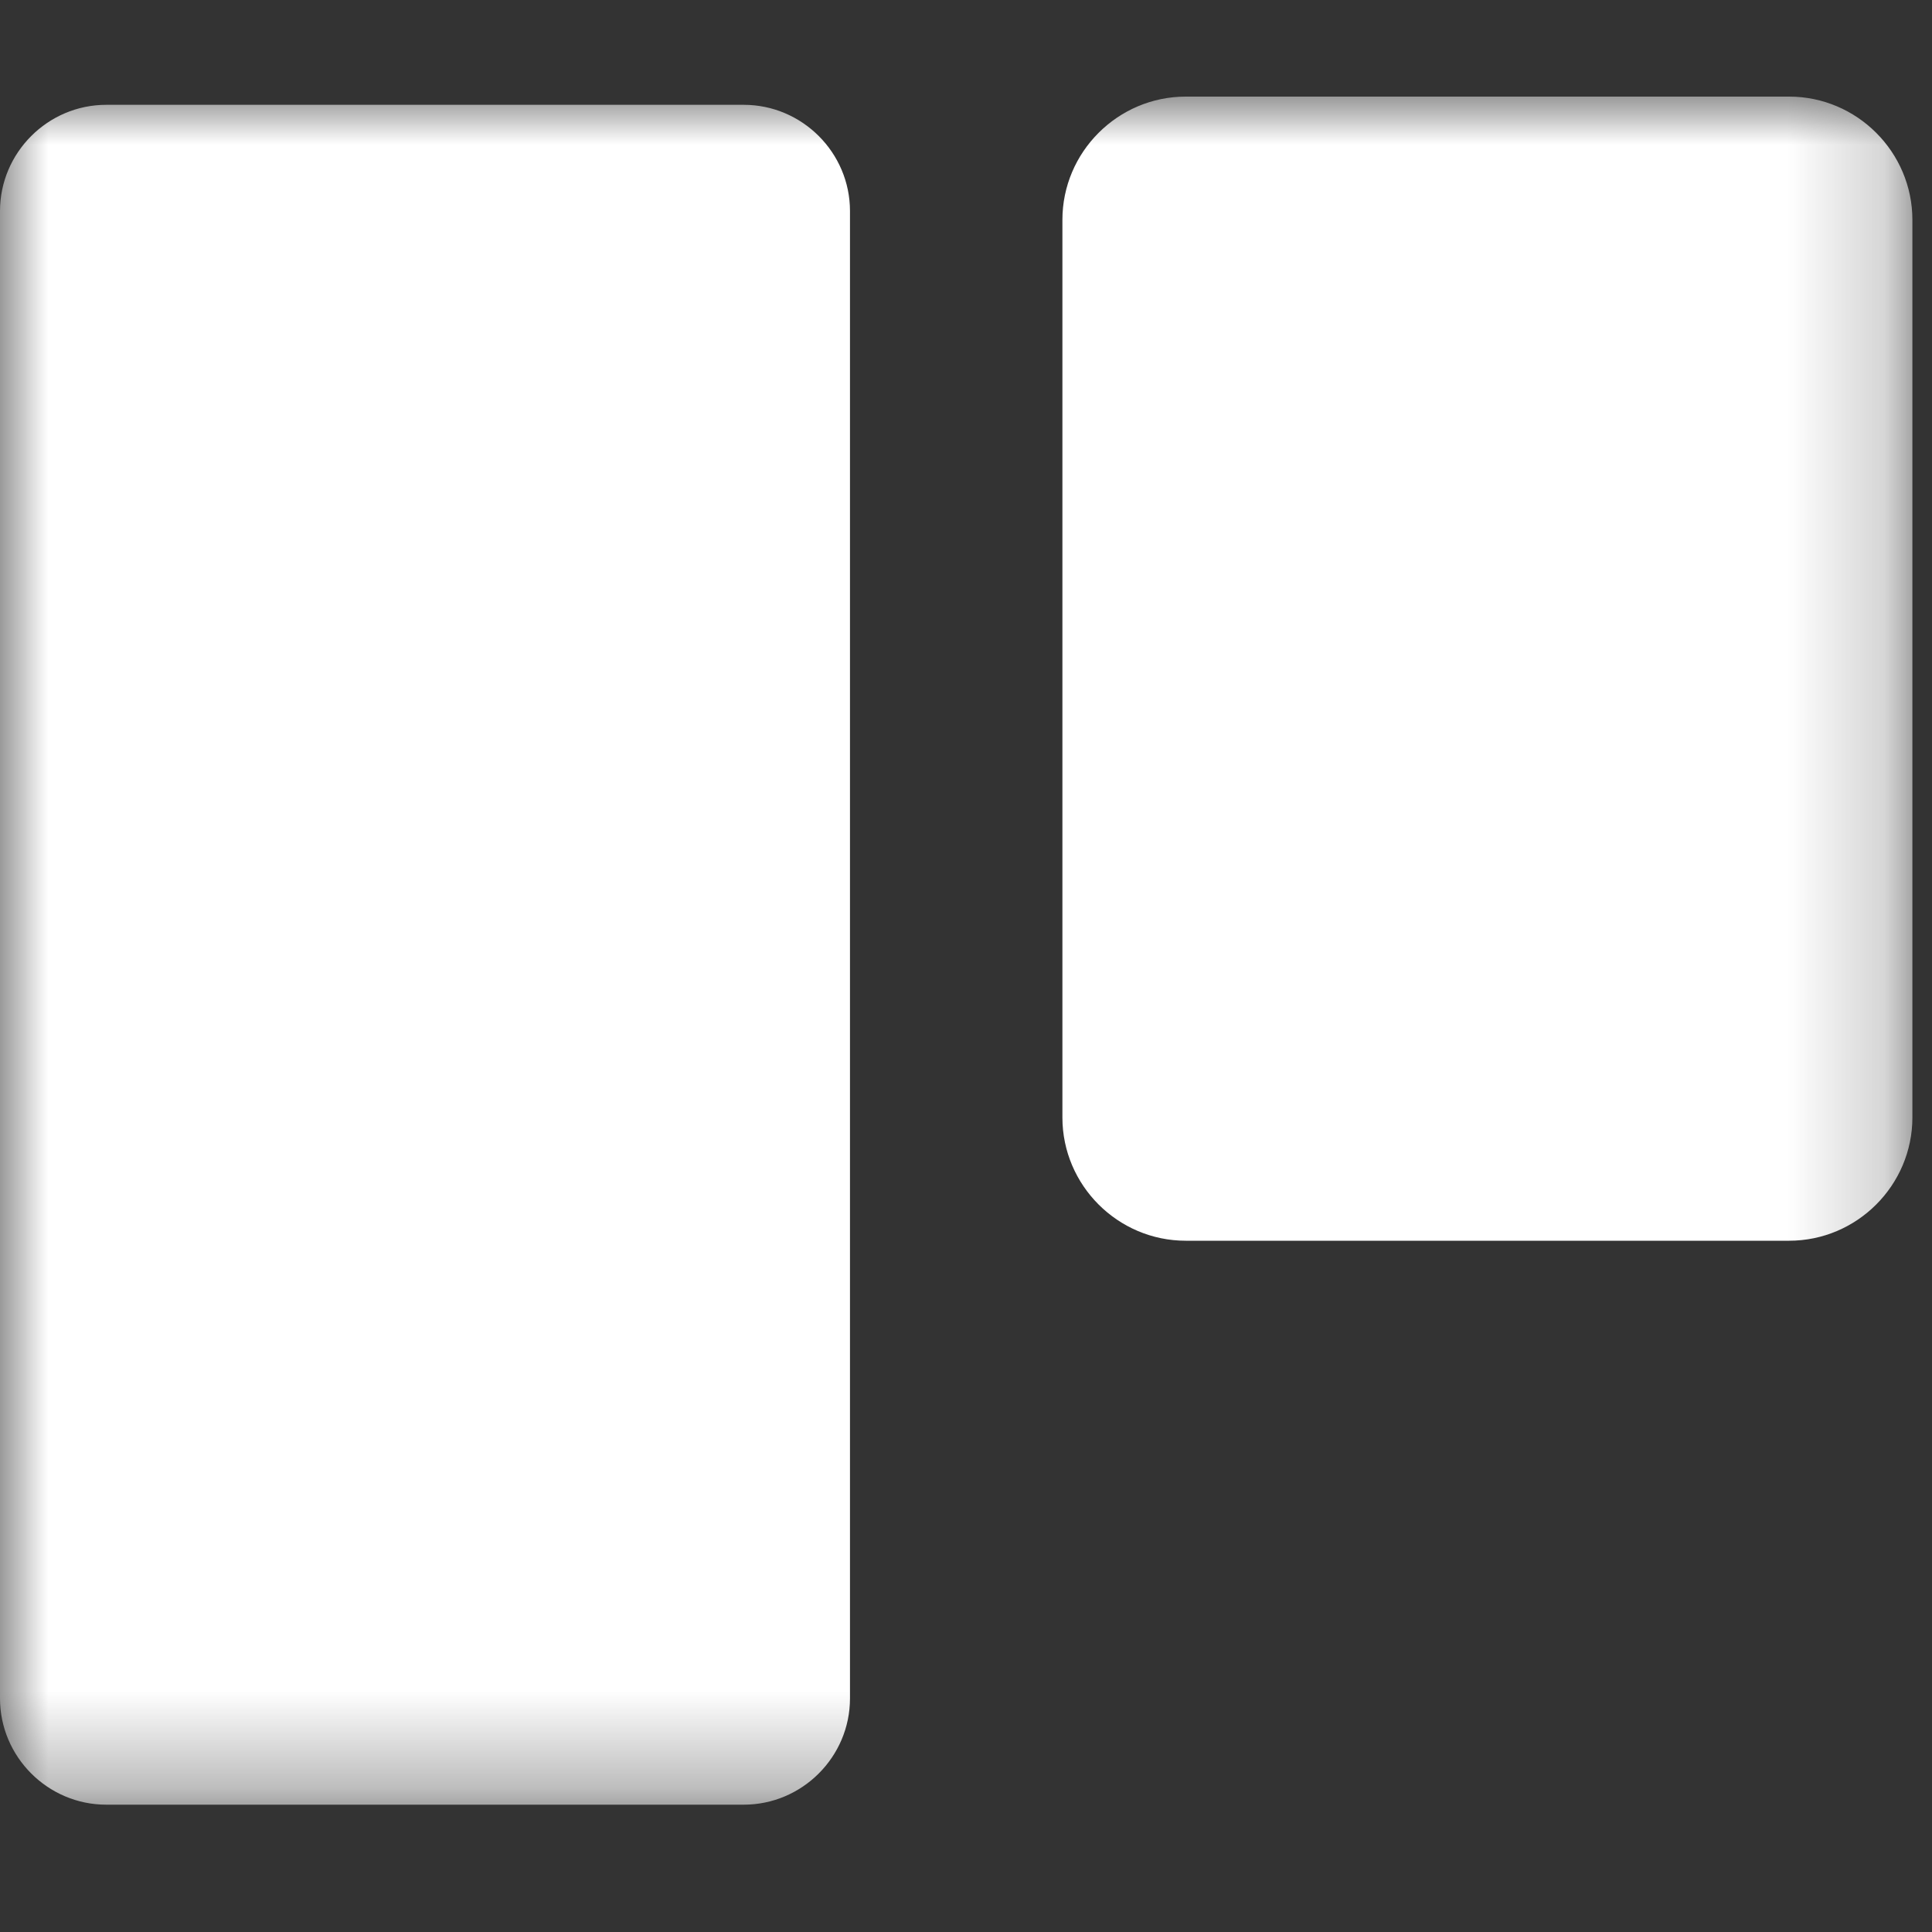 <svg xmlns="http://www.w3.org/2000/svg" xmlns:xlink="http://www.w3.org/1999/xlink" width="20" height="20" version="1.1" viewBox="0 0 20 20"><rect x="0" y="0" width="20" height="20" fill="#333333" stroke="none"/><title>敏捷管理</title><desc>Created with Sketch.</desc><defs><polygon id="path-1" points="0 0 19.796 0 19.796 17.681 0 17.681"/></defs><g id="页面-1" fill="none" fill-rule="evenodd" stroke="none" stroke-width="1"><g id="画板备份-12"><g id="敏捷管理" transform="translate(0, 1)"><mask id="mask-2" fill="#fff"><use xlink:href="#path-1"/></mask><path id="Fill-1" fill="#FFF" d="M19.797,10.568 L19.797,1.276 C19.797,0.574 19.223,-0 18.521,-0 L12.275,-0 C11.572,-0 10.998,0.574 10.998,1.276 L10.998,10.568 C10.998,11.27 11.572,11.844 12.275,11.844 L18.521,11.844 C19.223,11.844 19.797,11.27 19.797,10.568 M7.699,17.682 L1.1,17.682 C0.495,17.682 -0,17.187 -0,16.582 L-0,1.185 C-0,0.58 0.495,0.085 1.1,0.085 L7.699,0.085 C8.304,0.085 8.799,0.58 8.799,1.185 L8.799,16.582 C8.799,17.187 8.304,17.682 7.699,17.682" mask="url(#mask-2)"/></g></g></g></svg>